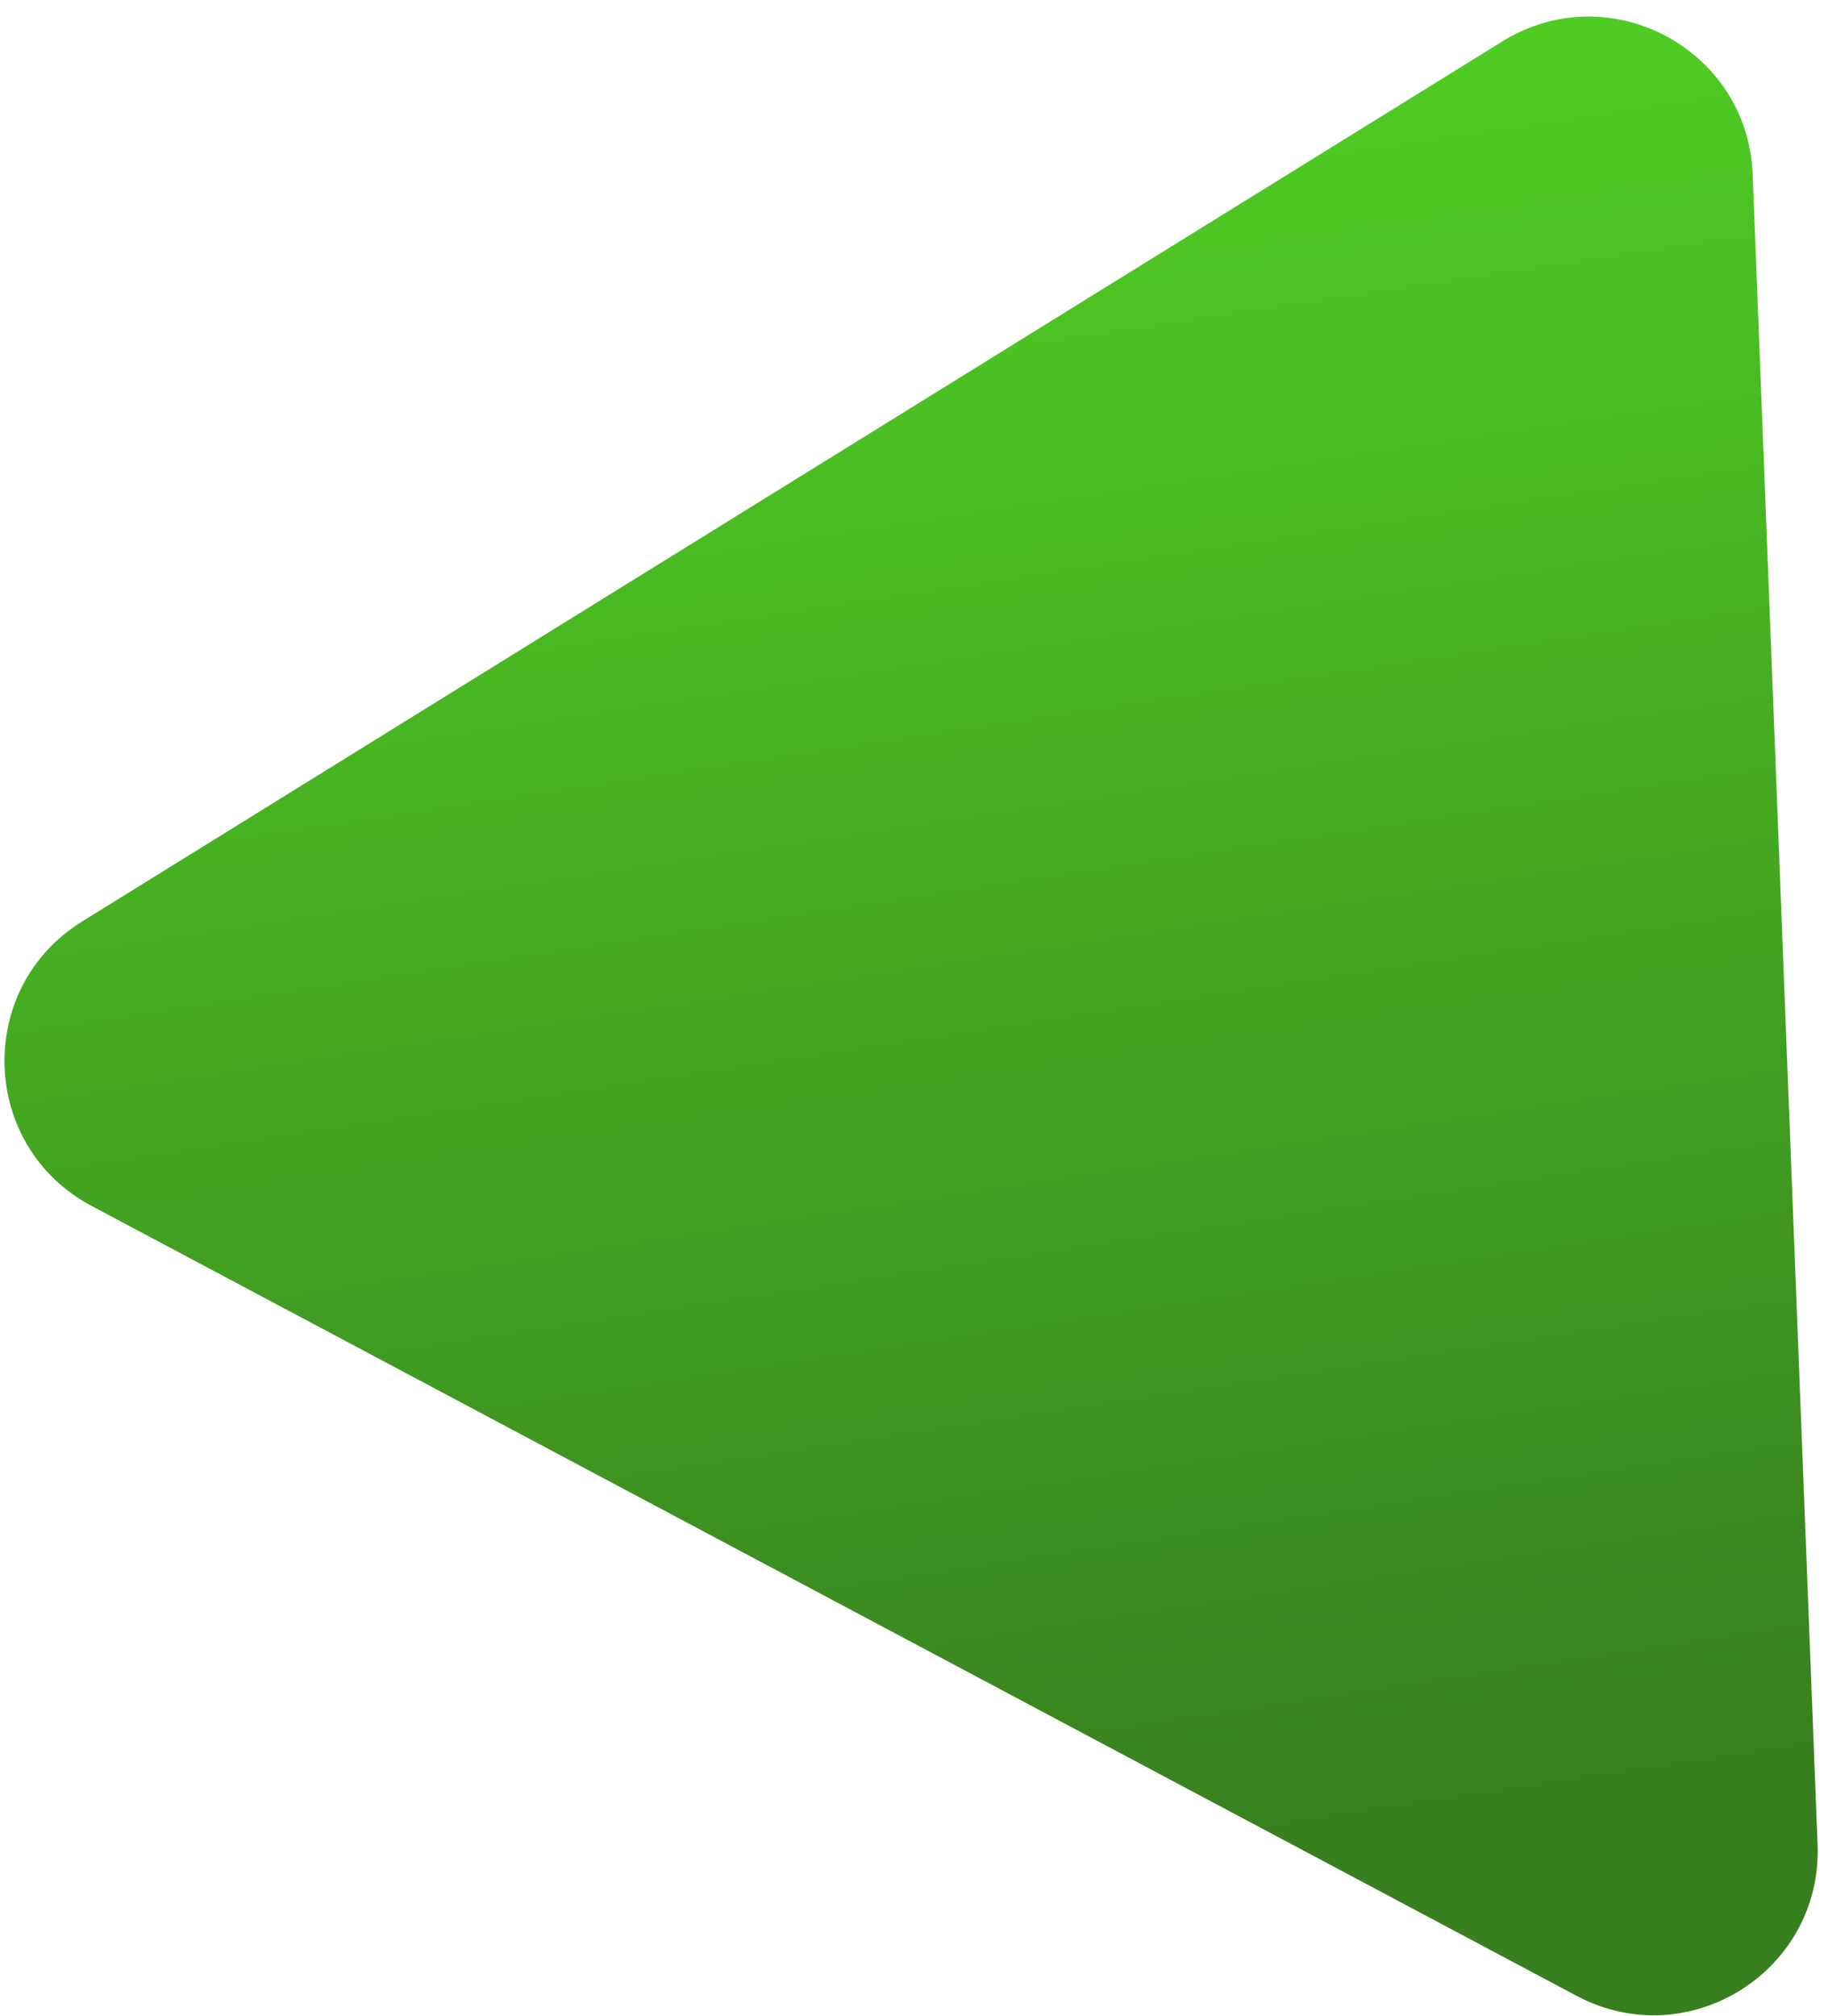 <svg width="78" height="86" viewBox="0 0 78 86" fill="none" xmlns="http://www.w3.org/2000/svg">
<path d="M64.107 1.764C68.667 -1.06 74.579 2.083 74.787 7.444L77.555 78.675C77.765 84.072 72.043 87.663 67.274 85.128L3.905 51.434C-0.864 48.898 -1.086 42.146 3.505 39.302L64.107 1.764Z" fill="url(#paint0_linear_8_50)"/>
<defs>
<linearGradient id="paint0_linear_8_50" x1="42.584" y1="-5.581" x2="55.249" y2="78.168" gradientUnits="userSpaceOnUse">
<stop stop-color="#52D624"/>
<stop offset="1" stop-color="#38801F"/>
</linearGradient>
</defs>
</svg>

